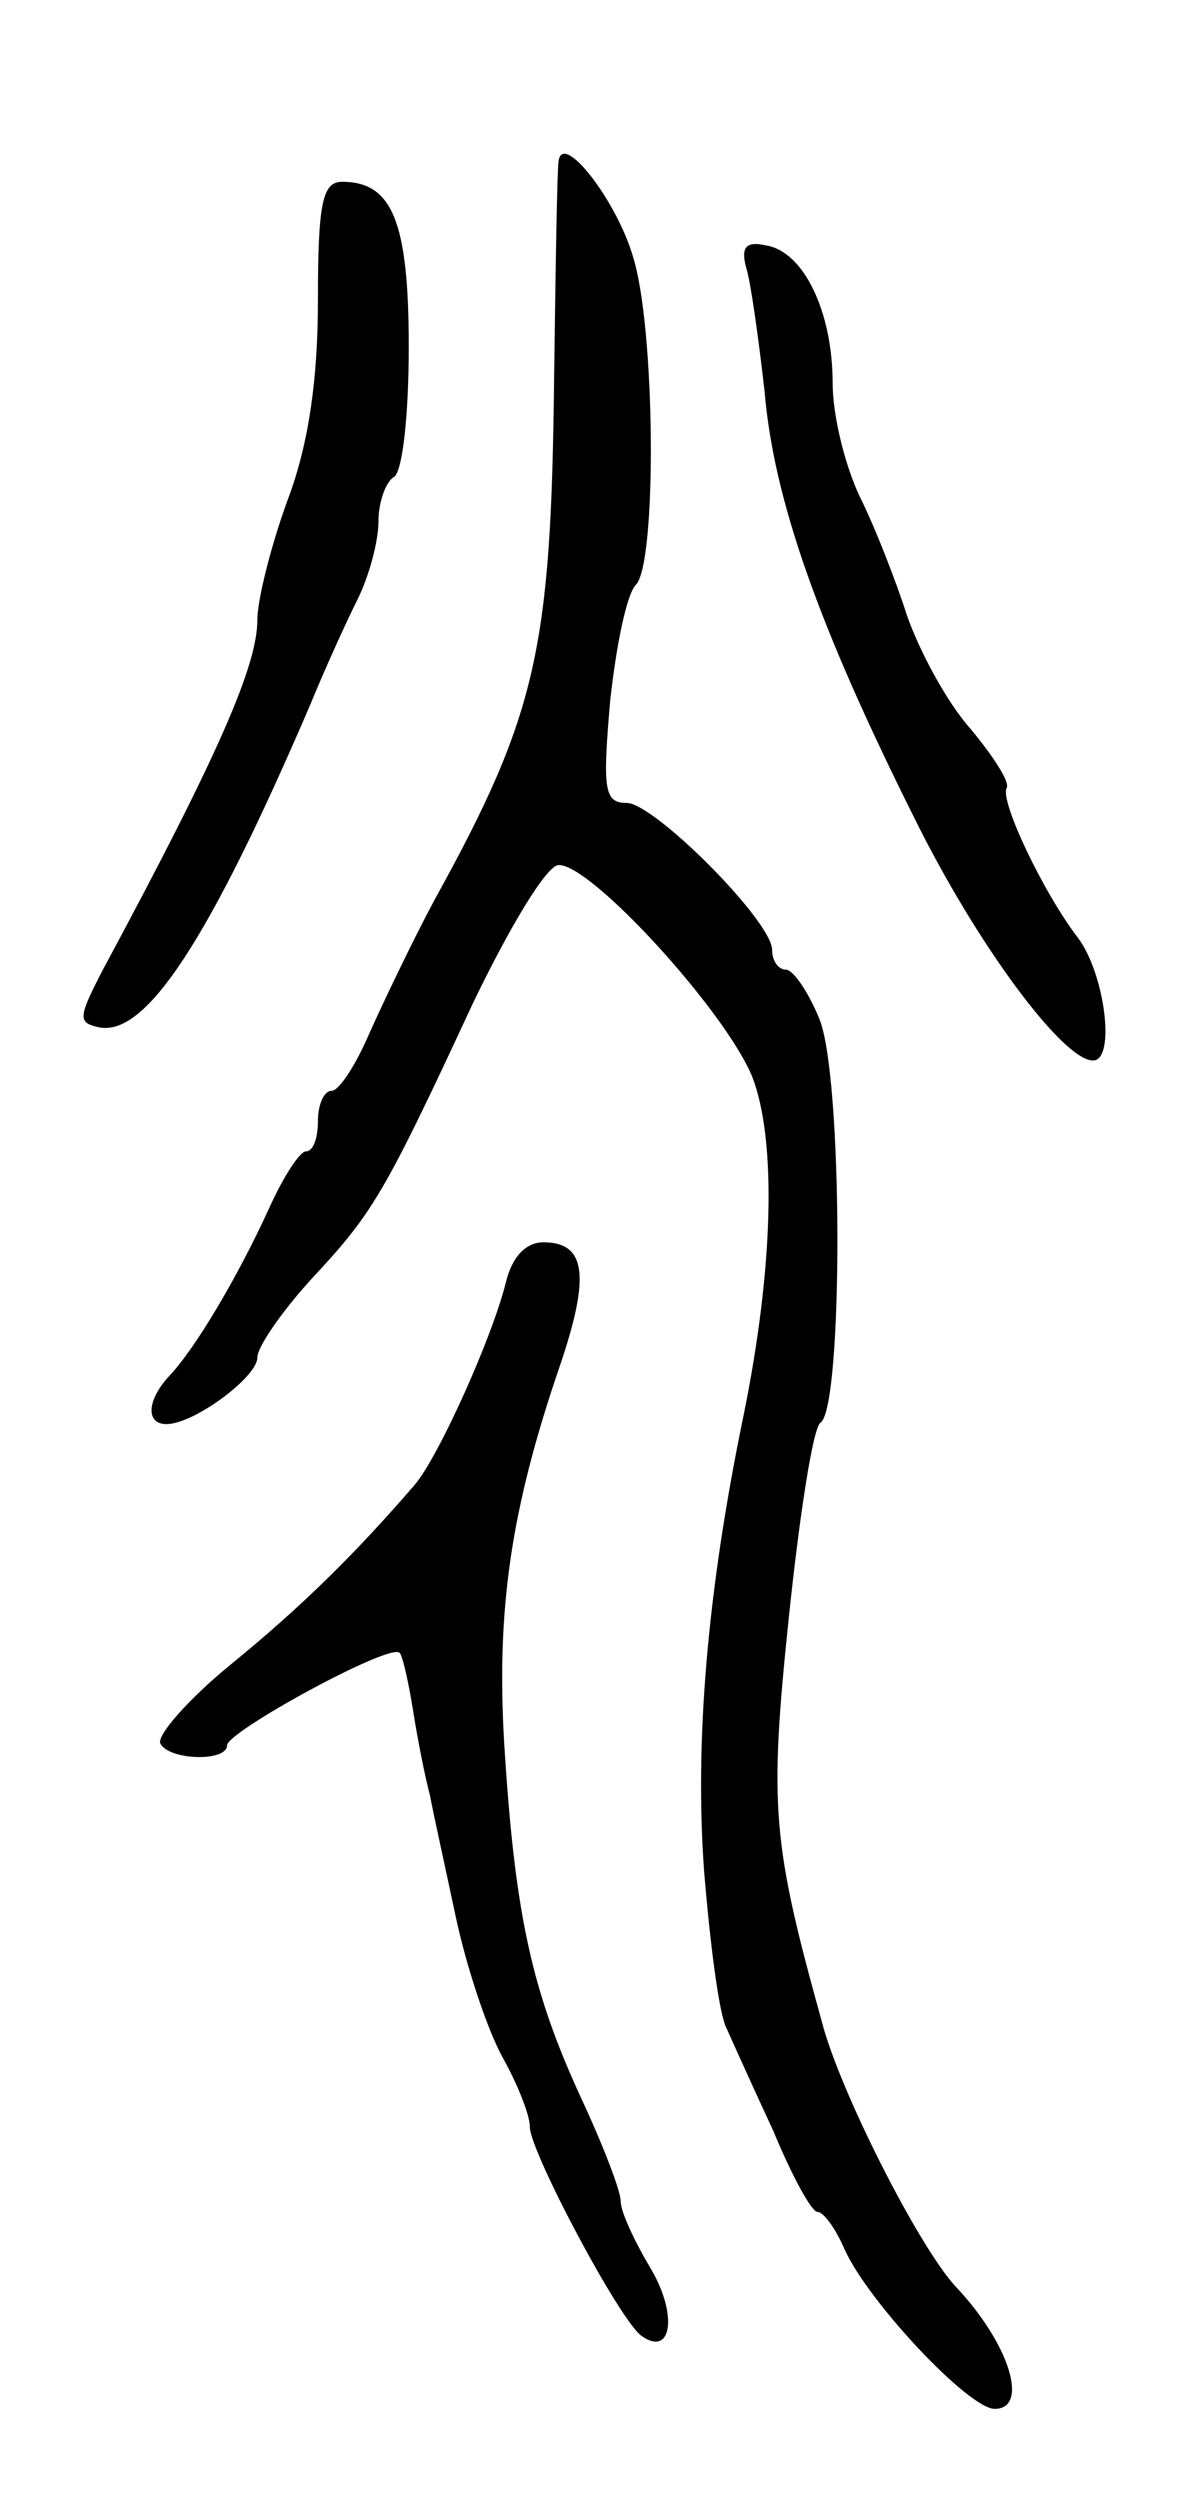 <svg version="1.0" xmlns="http://www.w3.org/2000/svg"
 width="79pt" height="165pt" viewBox="0 0 79 165"
 preserveAspectRatio="xMidYMid meet">
<g transform="translate(0,165) scale(0.1,-0.1)"
fill="#000000" stroke="none">
<path d="M369 1544 c-1 -5 -2 -70 -3 -144 -2 -178 -11 -221 -79 -344 -15 -28
-34 -68 -43 -88 -9 -21 -20 -38 -25 -38 -5 0 -9 -9 -9 -20 0 -11 -3 -20 -8
-20 -4 0 -15 -17 -24 -37 -21 -46 -49 -93 -66 -111 -15 -16 -16 -32 -2 -32 18
0 60 31 60 44 0 7 16 30 35 51 41 44 48 55 107 182 24 50 49 92 57 92 21 1
110 -96 128 -140 16 -42 14 -126 -6 -224 -24 -116 -32 -214 -26 -299 4 -49 10
-96 15 -105 4 -9 18 -40 31 -68 12 -29 25 -53 29 -53 4 0 12 -11 18 -25 16
-35 82 -105 99 -105 23 0 10 43 -26 81 -24 26 -76 128 -88 174 -33 119 -35
142 -22 267 7 67 16 126 21 129 15 10 15 230 -1 267 -7 17 -17 32 -22 32 -5 0
-9 6 -9 13 0 19 -78 97 -96 97 -15 0 -16 9 -11 67 4 37 11 71 17 77 14 14 13
170 -2 217 -11 37 -46 82 -49 63z"/>
<path d="M210 1452 c0 -52 -6 -95 -20 -132 -11 -30 -20 -66 -20 -79 0 -30 -25
-88 -102 -231 -16 -31 -17 -35 -3 -38 31 -7 73 57 140 213 9 22 23 53 31 69 8
16 14 39 14 52 0 13 5 26 10 29 6 3 10 42 10 86 0 83 -11 109 -44 109 -13 0
-16 -14 -16 -78z"/>
<path d="M493 1473 c3 -10 8 -46 12 -81 6 -72 36 -156 99 -282 41 -83 98 -160
118 -160 15 0 8 57 -10 81 -23 30 -52 91 -47 99 2 4 -9 21 -24 39 -16 18 -34
52 -42 75 -7 22 -21 58 -31 78 -10 21 -18 54 -18 75 0 47 -19 87 -44 91 -13 3
-17 -1 -13 -15z"/>
<path d="M334 803 c-9 -36 -44 -114 -60 -133 -38 -44 -74 -80 -122 -119 -28
-23 -49 -47 -46 -52 6 -11 44 -12 44 -1 0 9 108 68 114 61 2 -2 6 -20 9 -39 3
-19 8 -44 11 -55 2 -11 10 -47 17 -80 7 -33 21 -75 31 -93 10 -18 18 -38 18
-46 0 -16 60 -129 74 -138 20 -14 24 15 5 46 -10 17 -19 36 -19 43 0 7 -12 38
-27 70 -32 70 -43 120 -50 233 -5 87 4 153 37 249 20 59 17 81 -11 81 -12 0
-21 -10 -25 -27z"/>
</g>
</svg>
